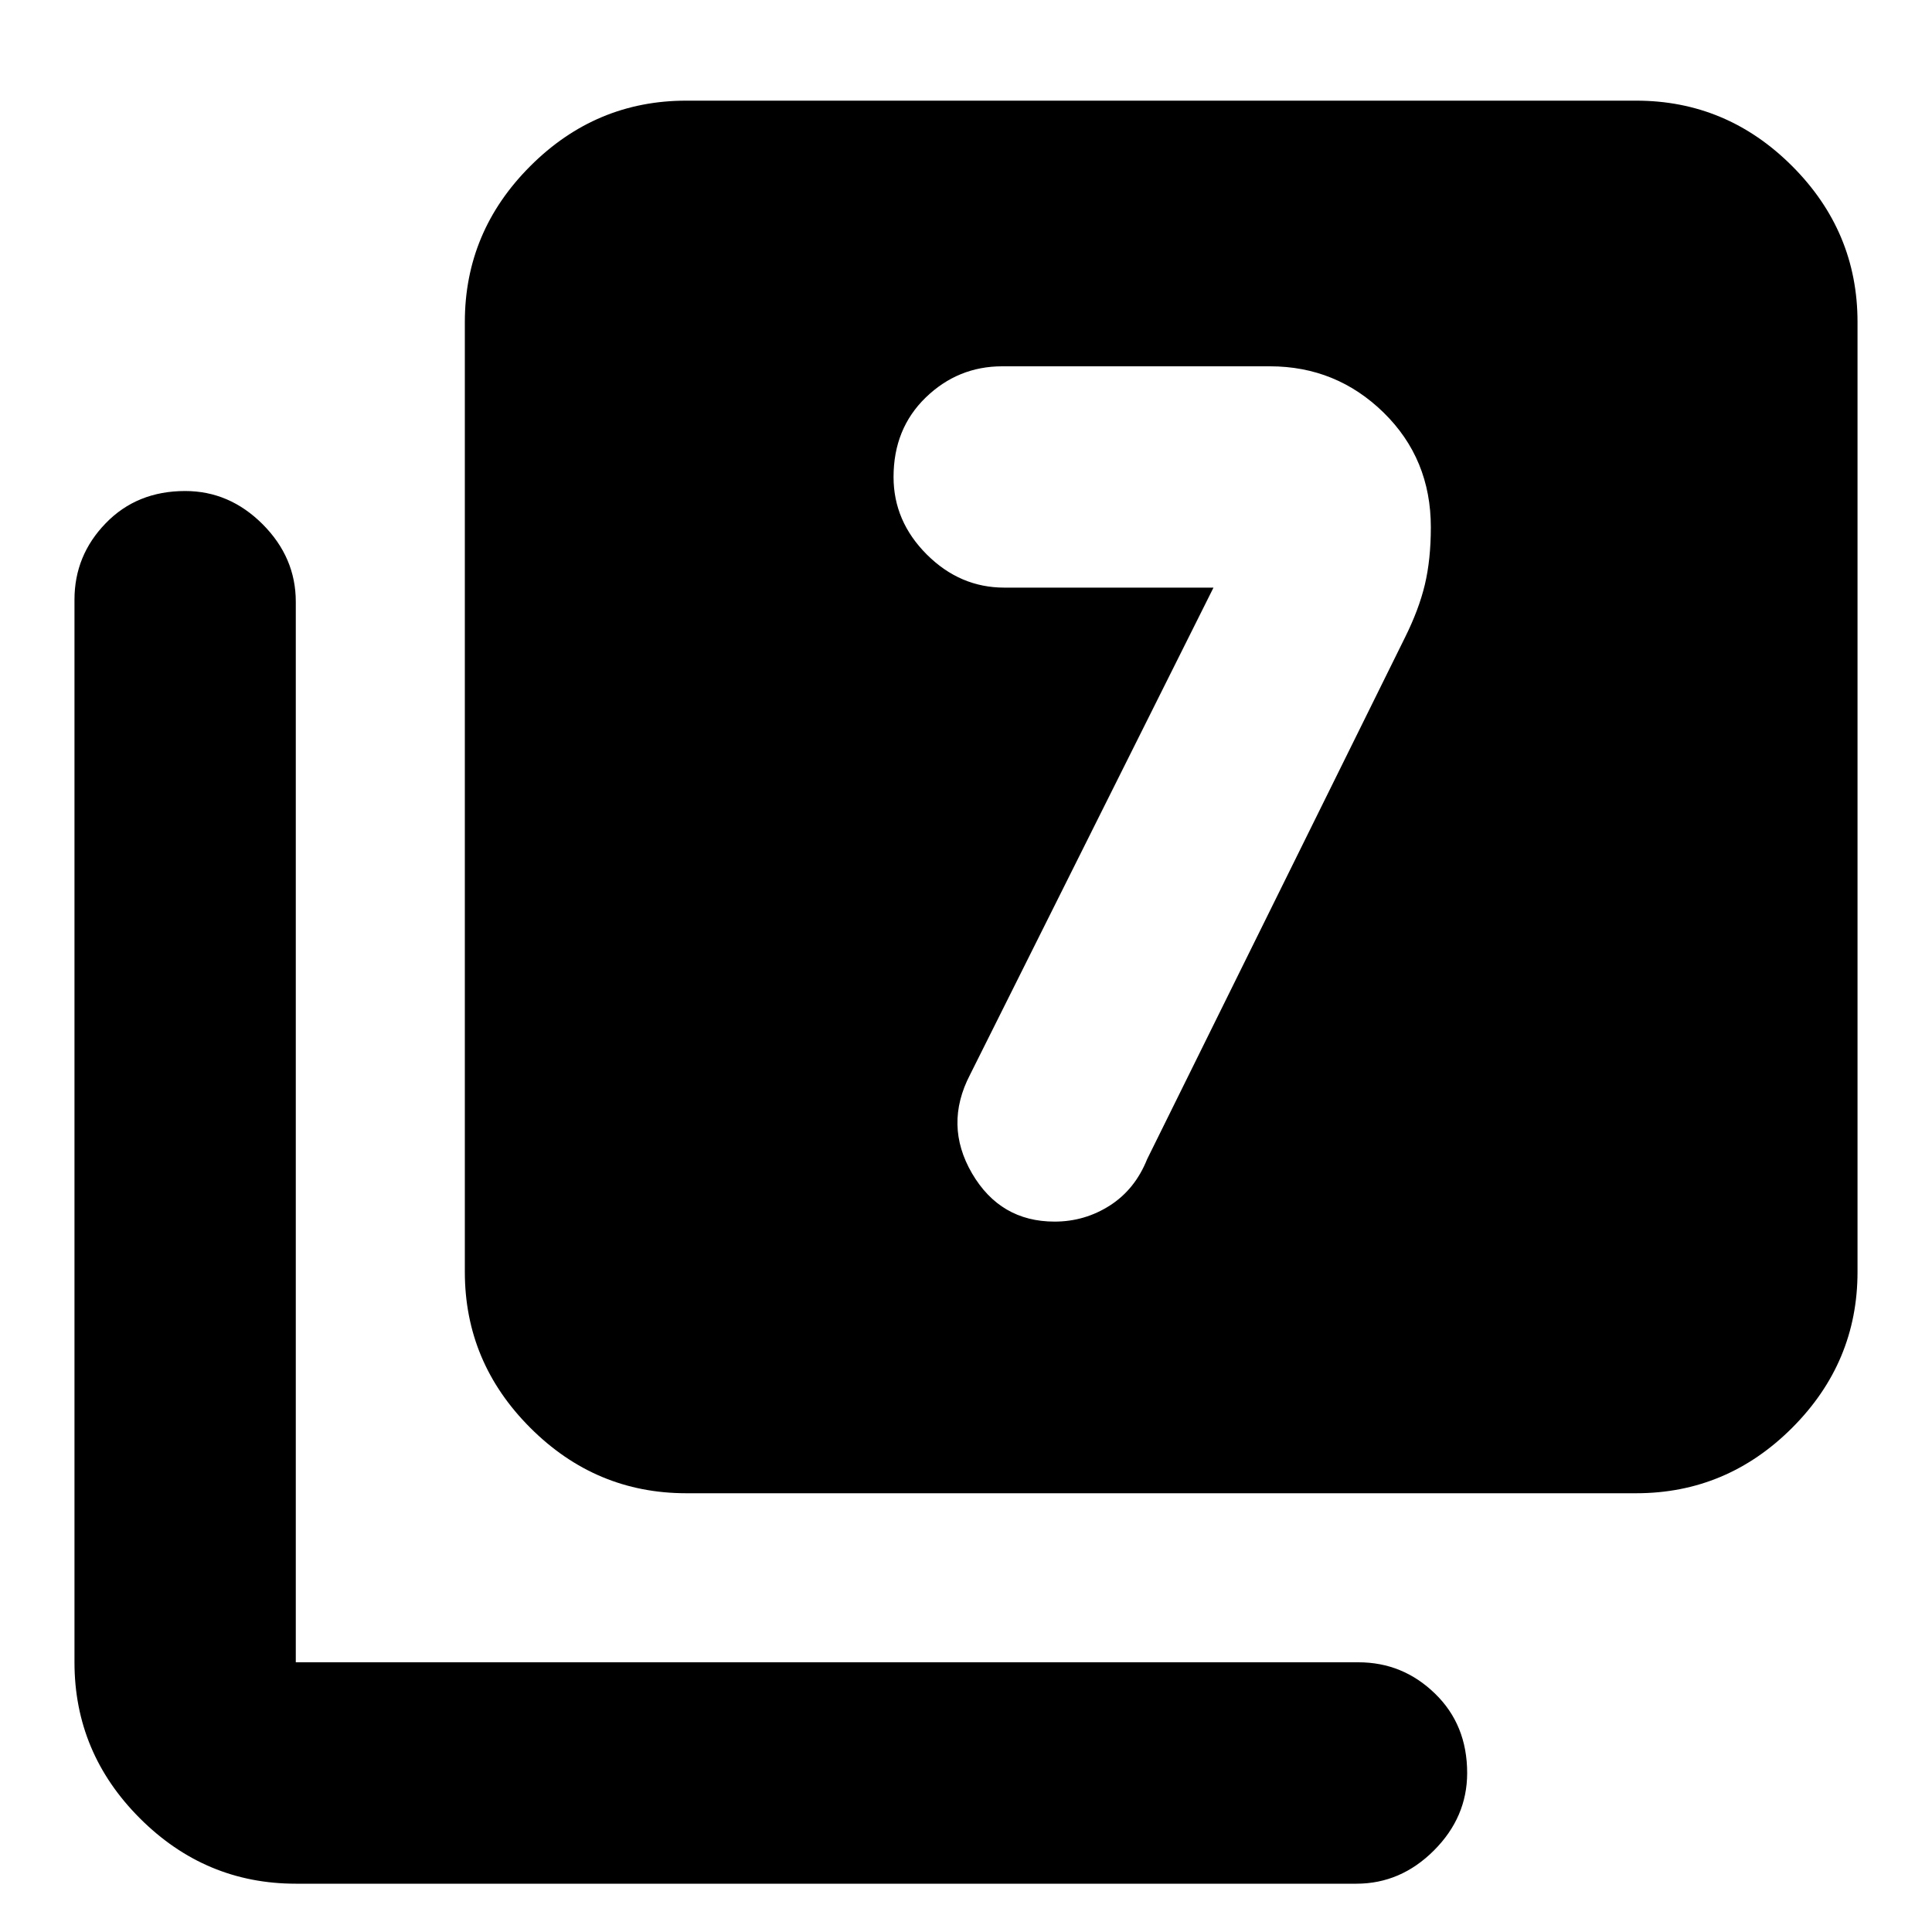 <svg xmlns="http://www.w3.org/2000/svg" height="20" width="20"><path d="m12.562 6.083-2.52 5.042q-.271.521.02 1.021.292.5.855.5.312 0 .573-.167.26-.167.385-.479l2.667-5.396q.146-.292.208-.552.062-.26.062-.594 0-.708-.489-1.187-.49-.479-1.177-.479h-2.771q-.458 0-.792.323-.333.323-.333.823 0 .458.344.802.344.343.802.343Zm-5.458 9.375q-.937 0-1.614-.677-.678-.677-.678-1.614V3.333q0-.937.678-1.614.677-.677 1.614-.677h9.834q.937 0 1.614.677t.677 1.614v9.834q0 .937-.677 1.614t-1.614.677ZM3.062 19.5q-.937 0-1.614-.677t-.677-1.615v-11q0-.458.323-.791.323-.334.823-.334.458 0 .802.344.343.344.343.802v10.979h11q.459 0 .792.323.334.323.334.823 0 .458-.344.802-.344.344-.802.344Z"/></svg>